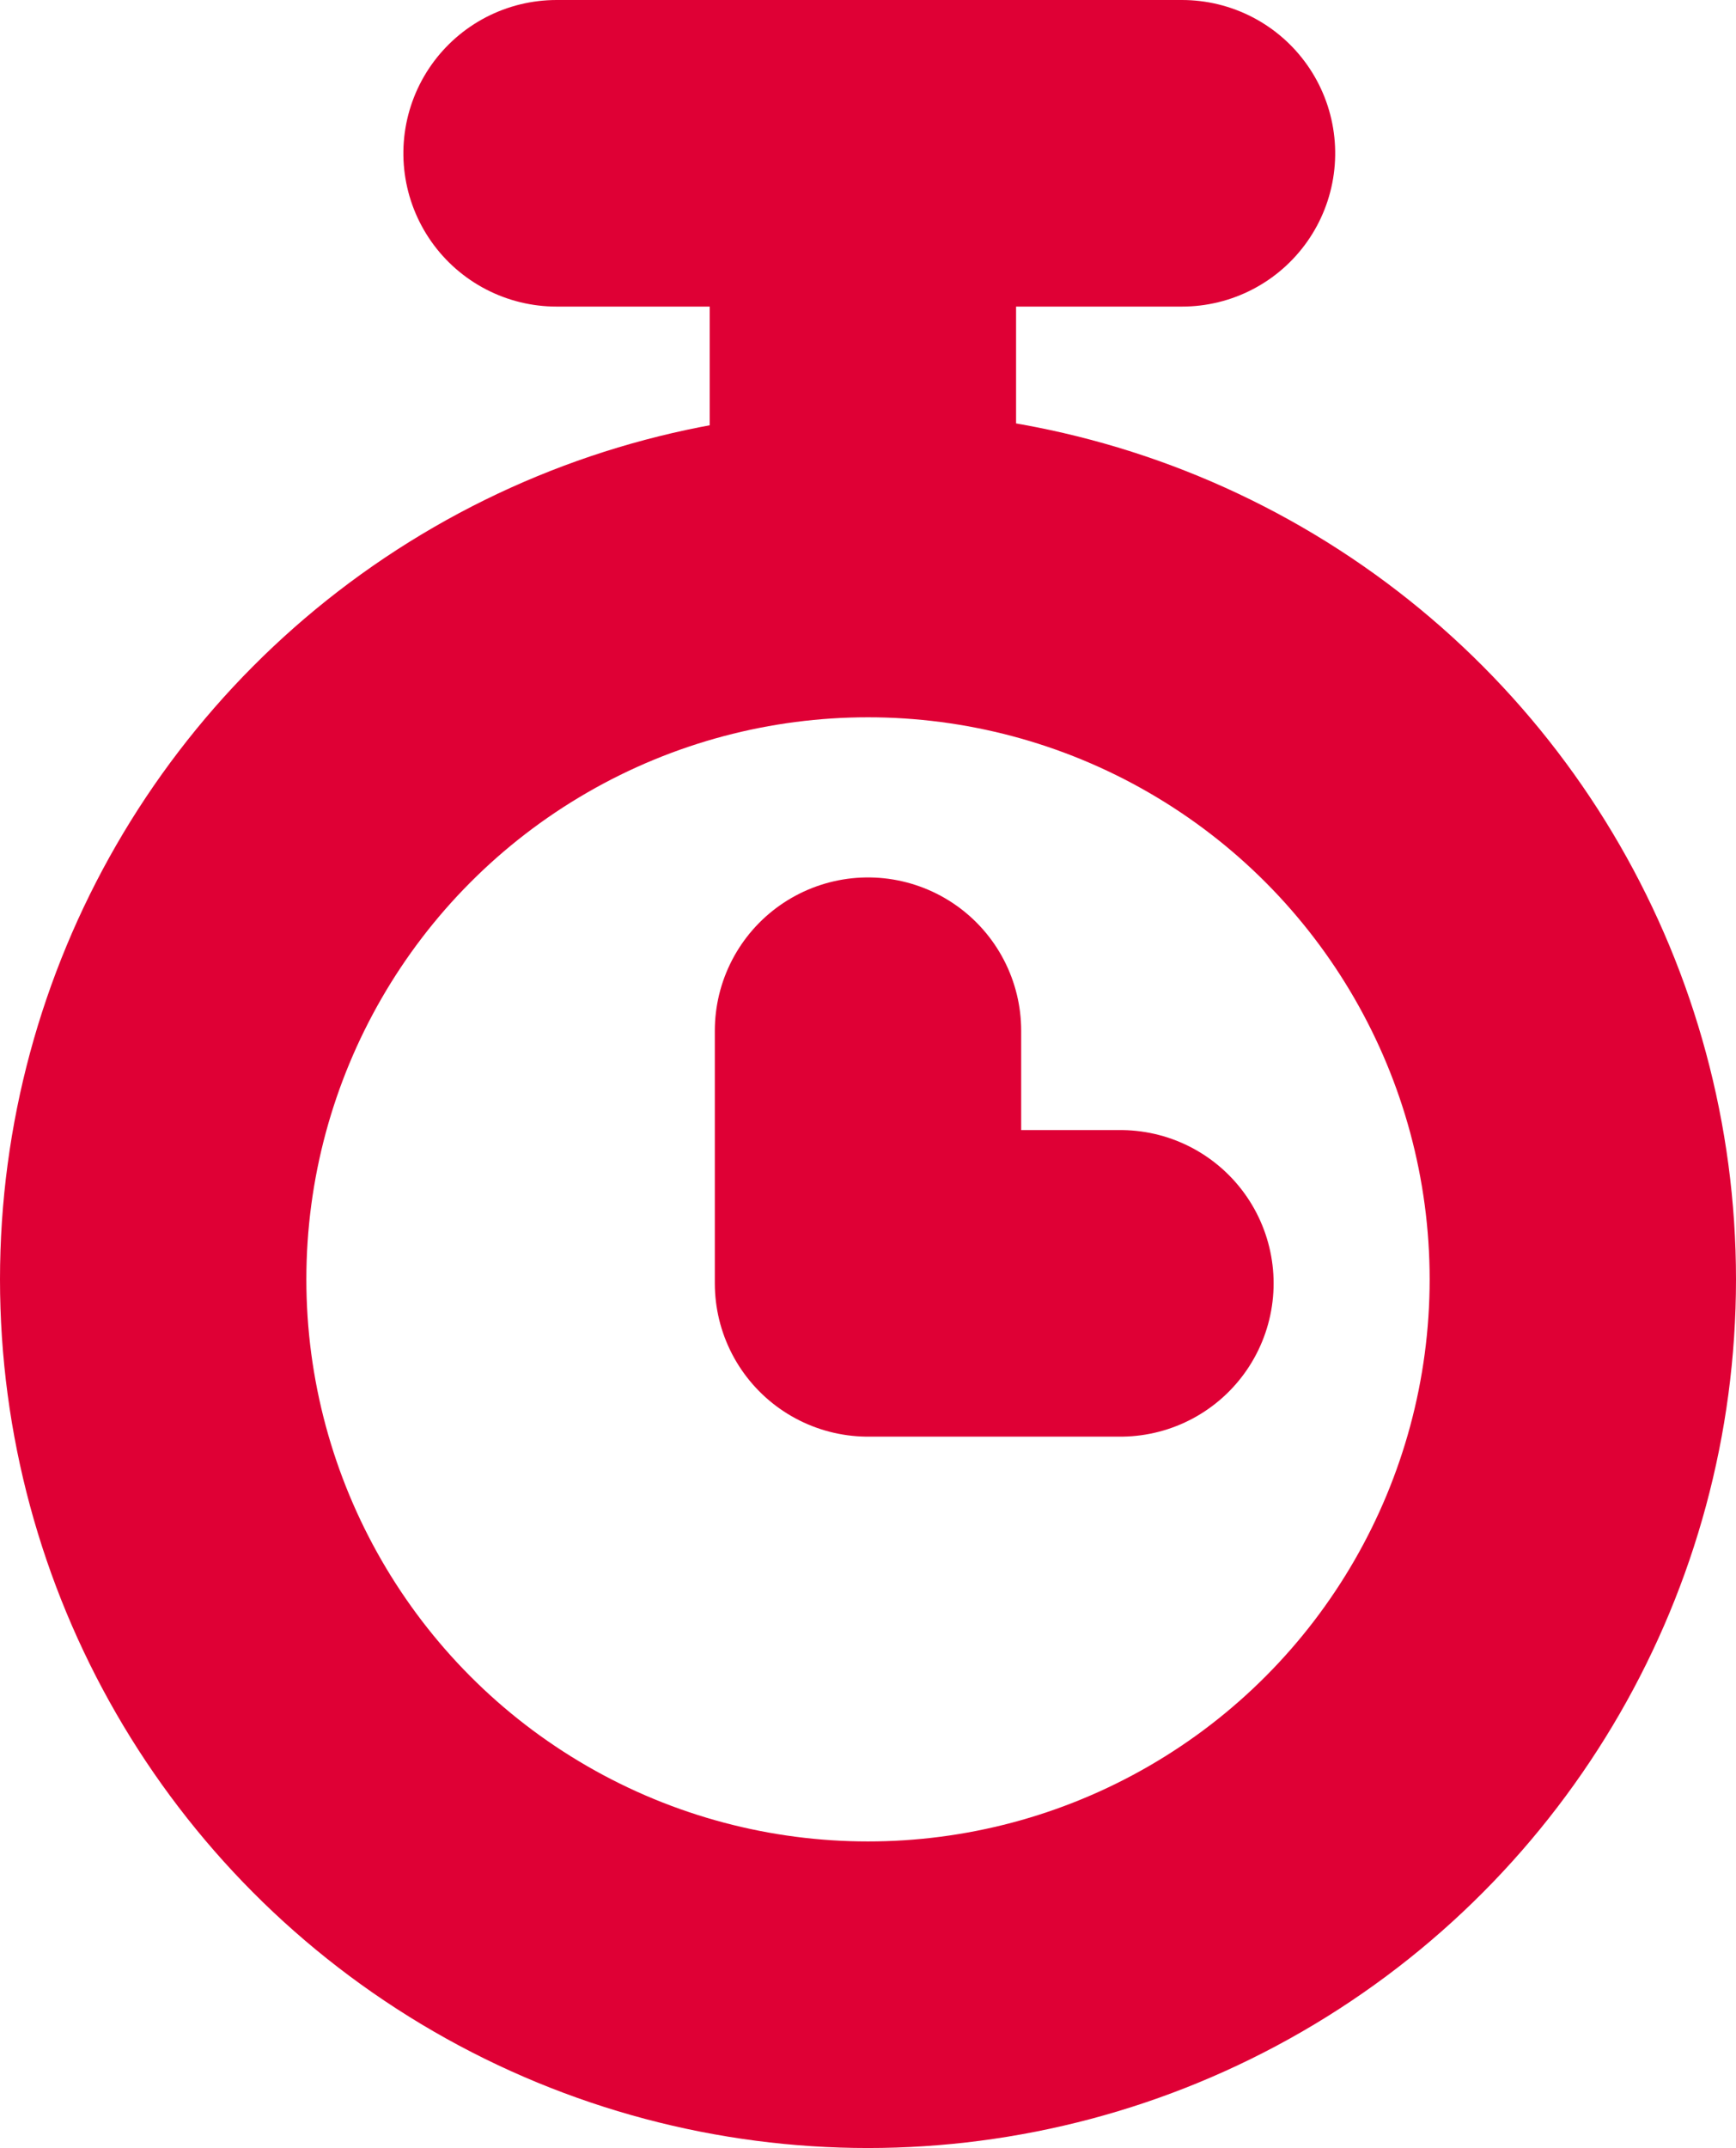 <svg xmlns="http://www.w3.org/2000/svg" width="17" height="21.019"><defs><style>.cls-2{fill:none}.cls-2{stroke:#df0035;stroke-width:3px}.cls-2{stroke-linecap:round;stroke-linejoin:round}</style></defs><g id="Component_14_1" data-name="Component 14 – 1" transform="translate(0 1.5)"><g id="Ellipse_33" data-name="Ellipse 33" transform="translate(0 2.519)" style="stroke:#df0035;stroke-width:3px;fill:none"><circle cx="8.5" cy="8.5" r="8.5" style="stroke:none"/><circle cx="8.5" cy="8.5" r="7" style="fill:none"/></g><path id="Path_247" data-name="Path 247" class="cls-2" d="M0 0h2.472v2.472" transform="rotate(180 5.486 5.529)"/><g id="Group_352" data-name="Group 352" transform="translate(-332.05 -79.481)"><path id="Path_248" data-name="Path 248" class="cls-2" d="M3.038 0v3.038" transform="rotate(180 171.769 41.5)"/><path id="Path_250" data-name="Path 250" class="cls-2" d="M3.038 0v6.125" transform="rotate(90 133.591 210.034)"/></g></g></svg>